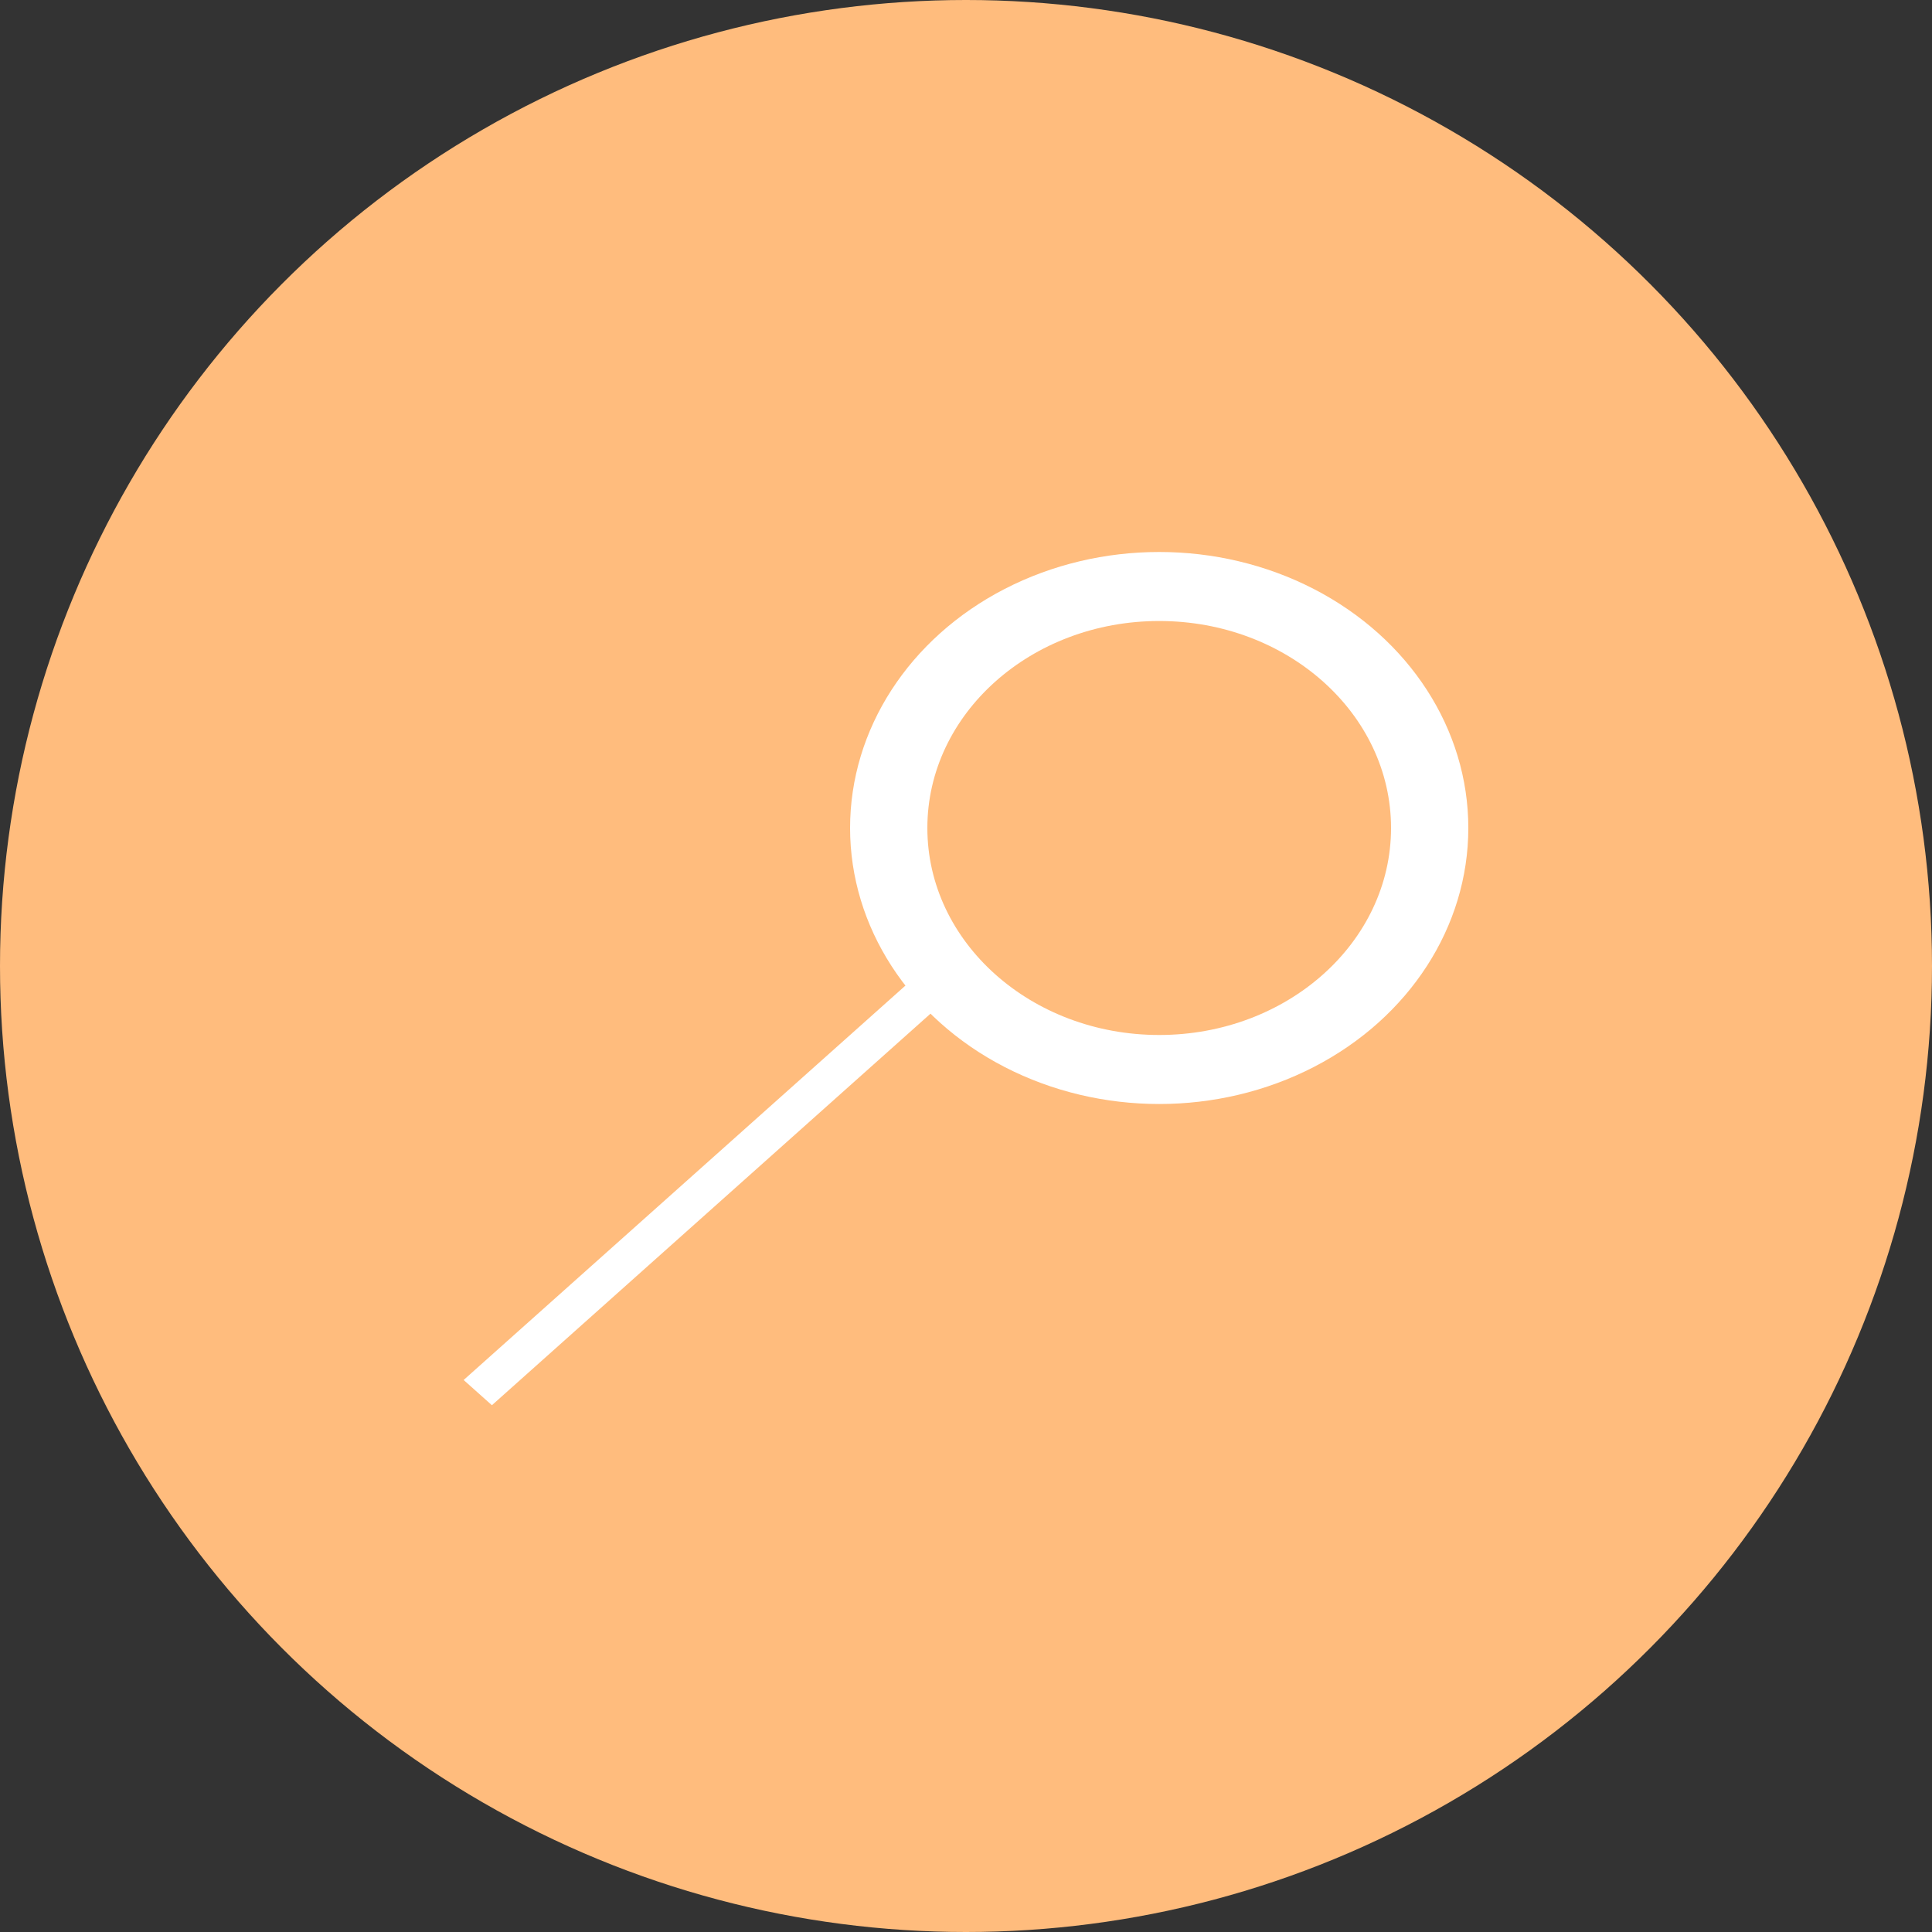 <svg width="51" height="51" viewBox="0 0 51 51" fill="none" xmlns="http://www.w3.org/2000/svg">
<rect x="0" y="0" width="51" height="51" fill="#333333" stroke="none"/>
<circle cx="25.5" cy="25.5" r="25.5" fill="#FFBC7D"/>
<ellipse cx="30.6" cy="21.857" rx="8.16" ry="7.286" fill="white"/>
<ellipse cx="30.6" cy="21.857" rx="6.12" ry="5.464" fill="#FFBC7D"/>
<line y1="-0.5" x2="16.409" y2="-0.5" transform="matrix(-0.746 0.666 -0.746 -0.666 24.48 25.5)" stroke="white"/>
</svg>
